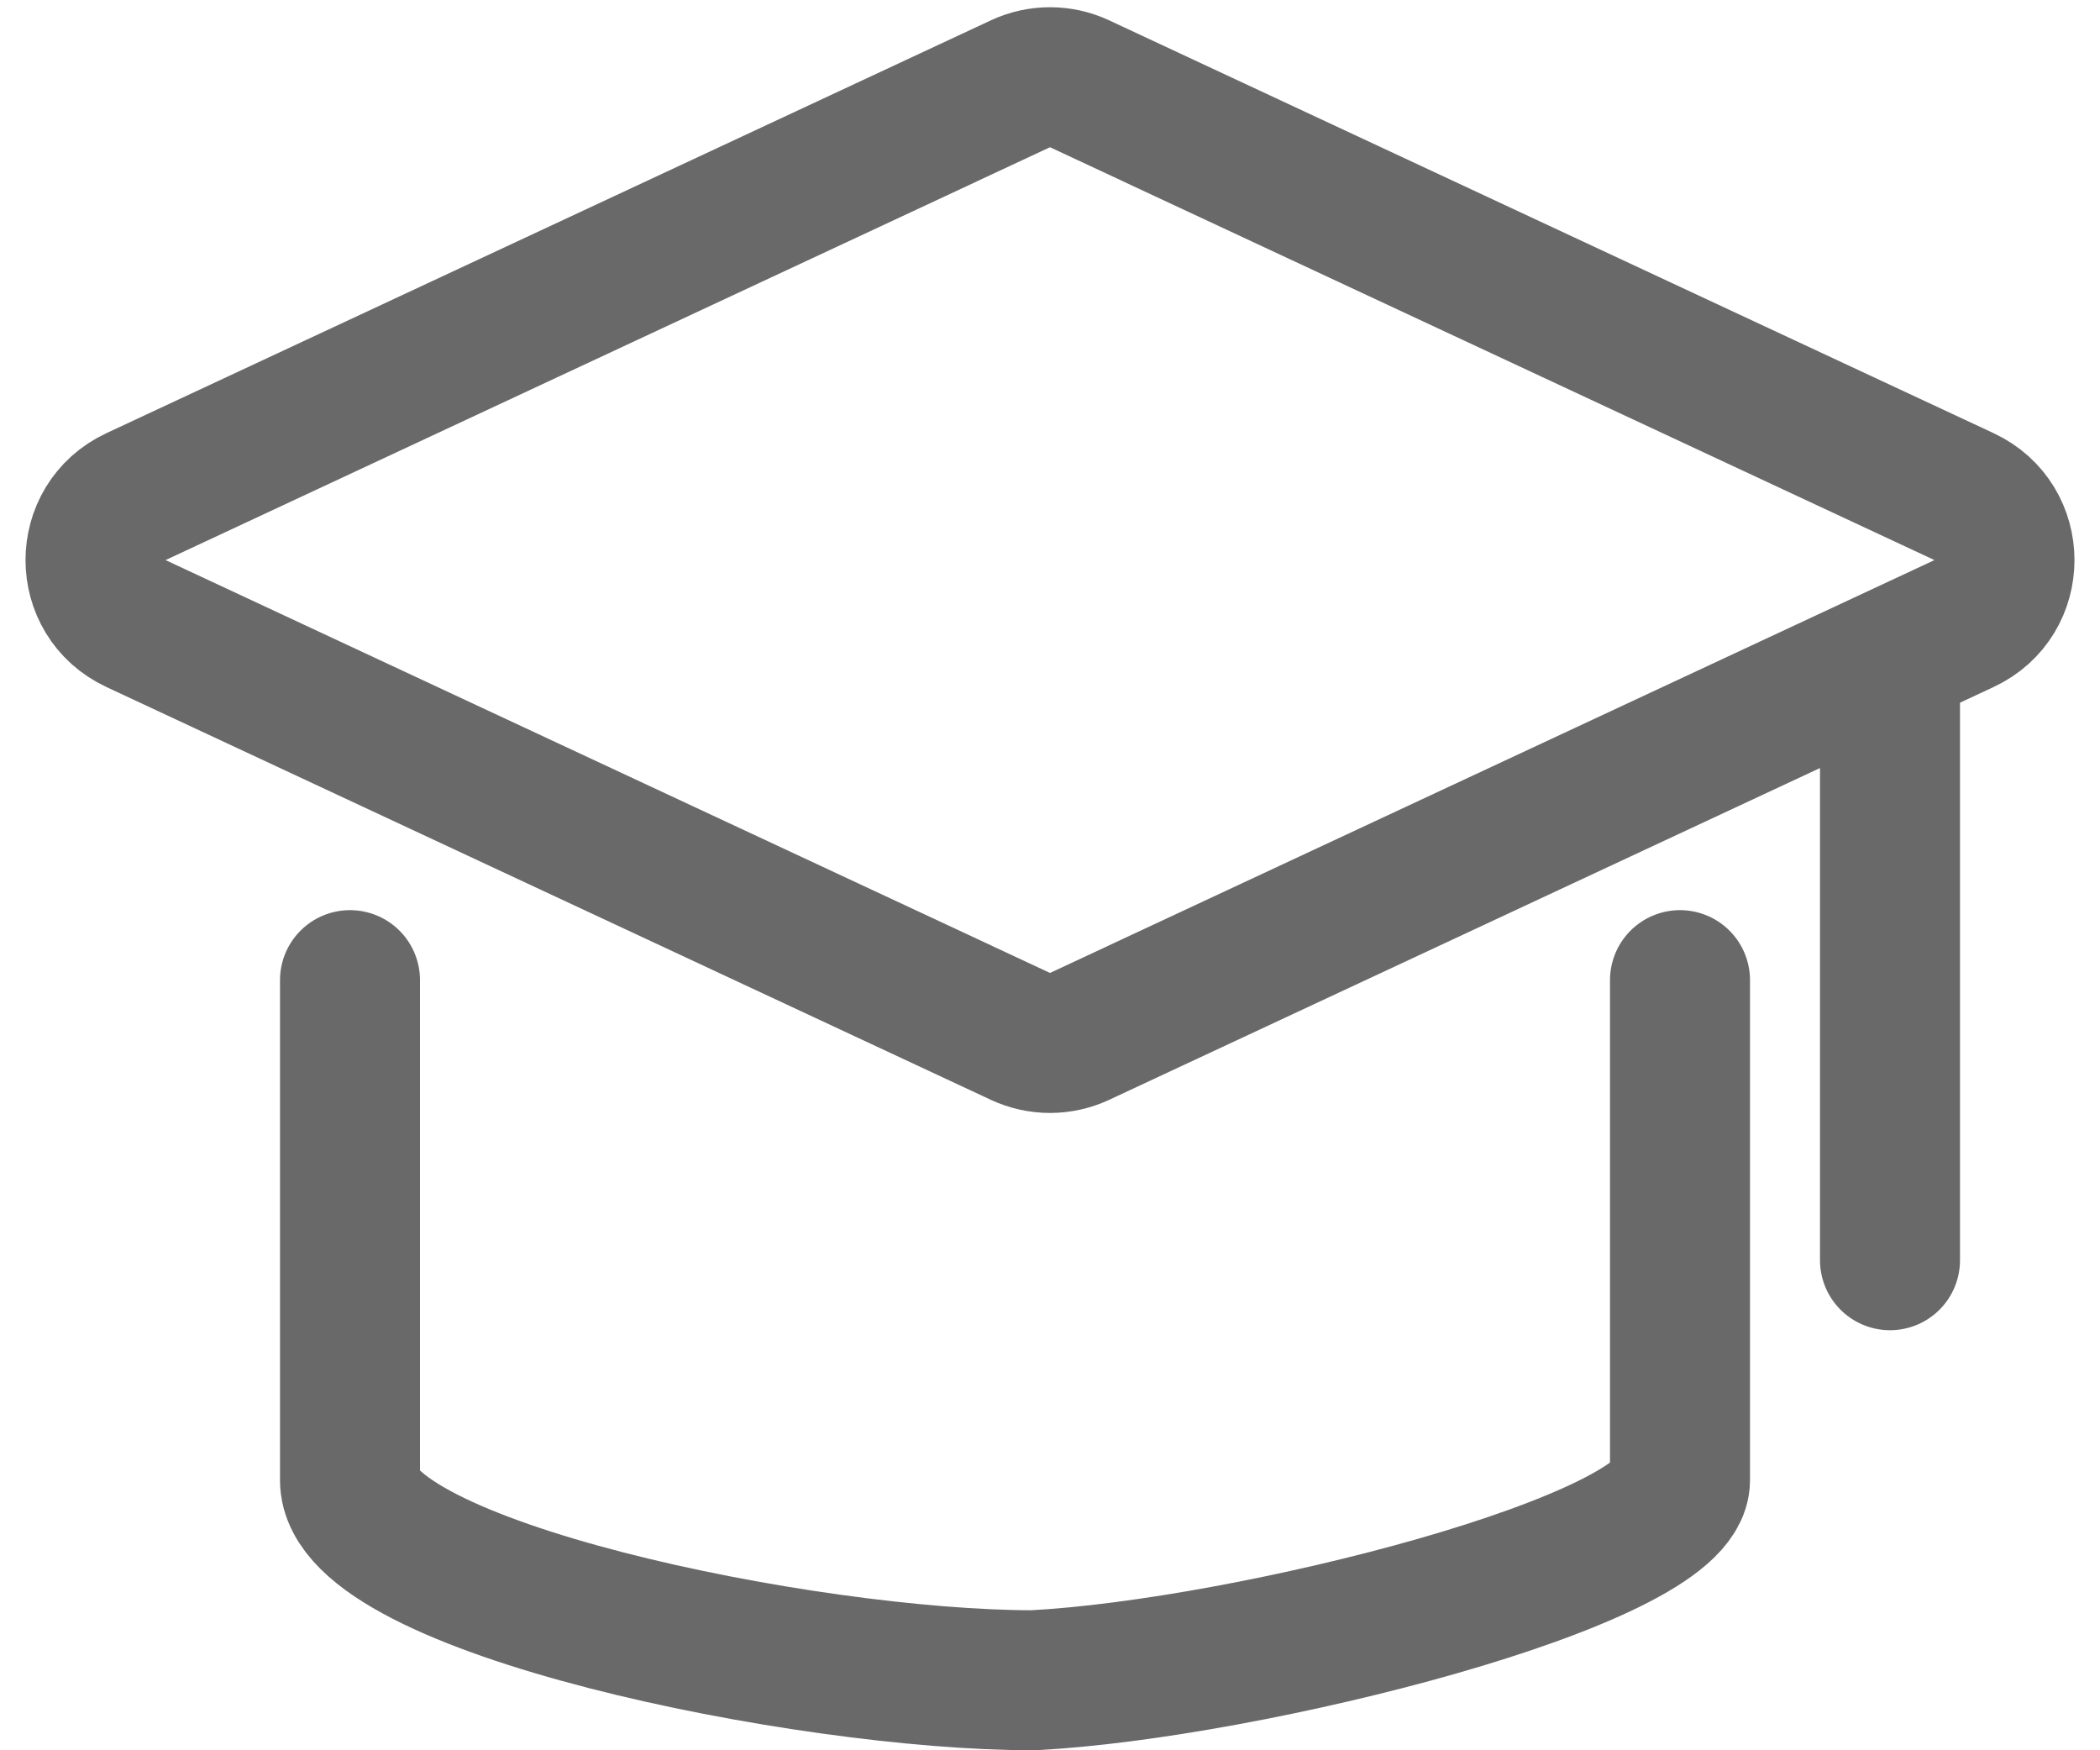 <svg width="30" height="25" viewBox="0 0 30 25" fill="none" xmlns="http://www.w3.org/2000/svg">
<path d="M14.577 1.197L1.942 7.094C1.172 7.453 1.172 8.547 1.942 8.906L14.577 14.803C14.845 14.928 15.155 14.928 15.423 14.803L28.058 8.906C28.828 8.547 28.828 7.453 28.058 7.094L15.423 1.197C15.155 1.072 14.845 1.072 14.577 1.197Z" stroke="#696969" stroke-width="2"/>
<path d="M5 14C5 15.746 5 19.619 5 21.143C5 22.667 11.505 24 14.757 24C17.838 23.841 24 22.286 24 21.143C24 20 24 15.905 24 14" stroke="#696969" stroke-width="2" stroke-linecap="round"/>
<path d="M27 10V18" stroke="#696969" stroke-width="2" stroke-linecap="round"/>
</svg>
